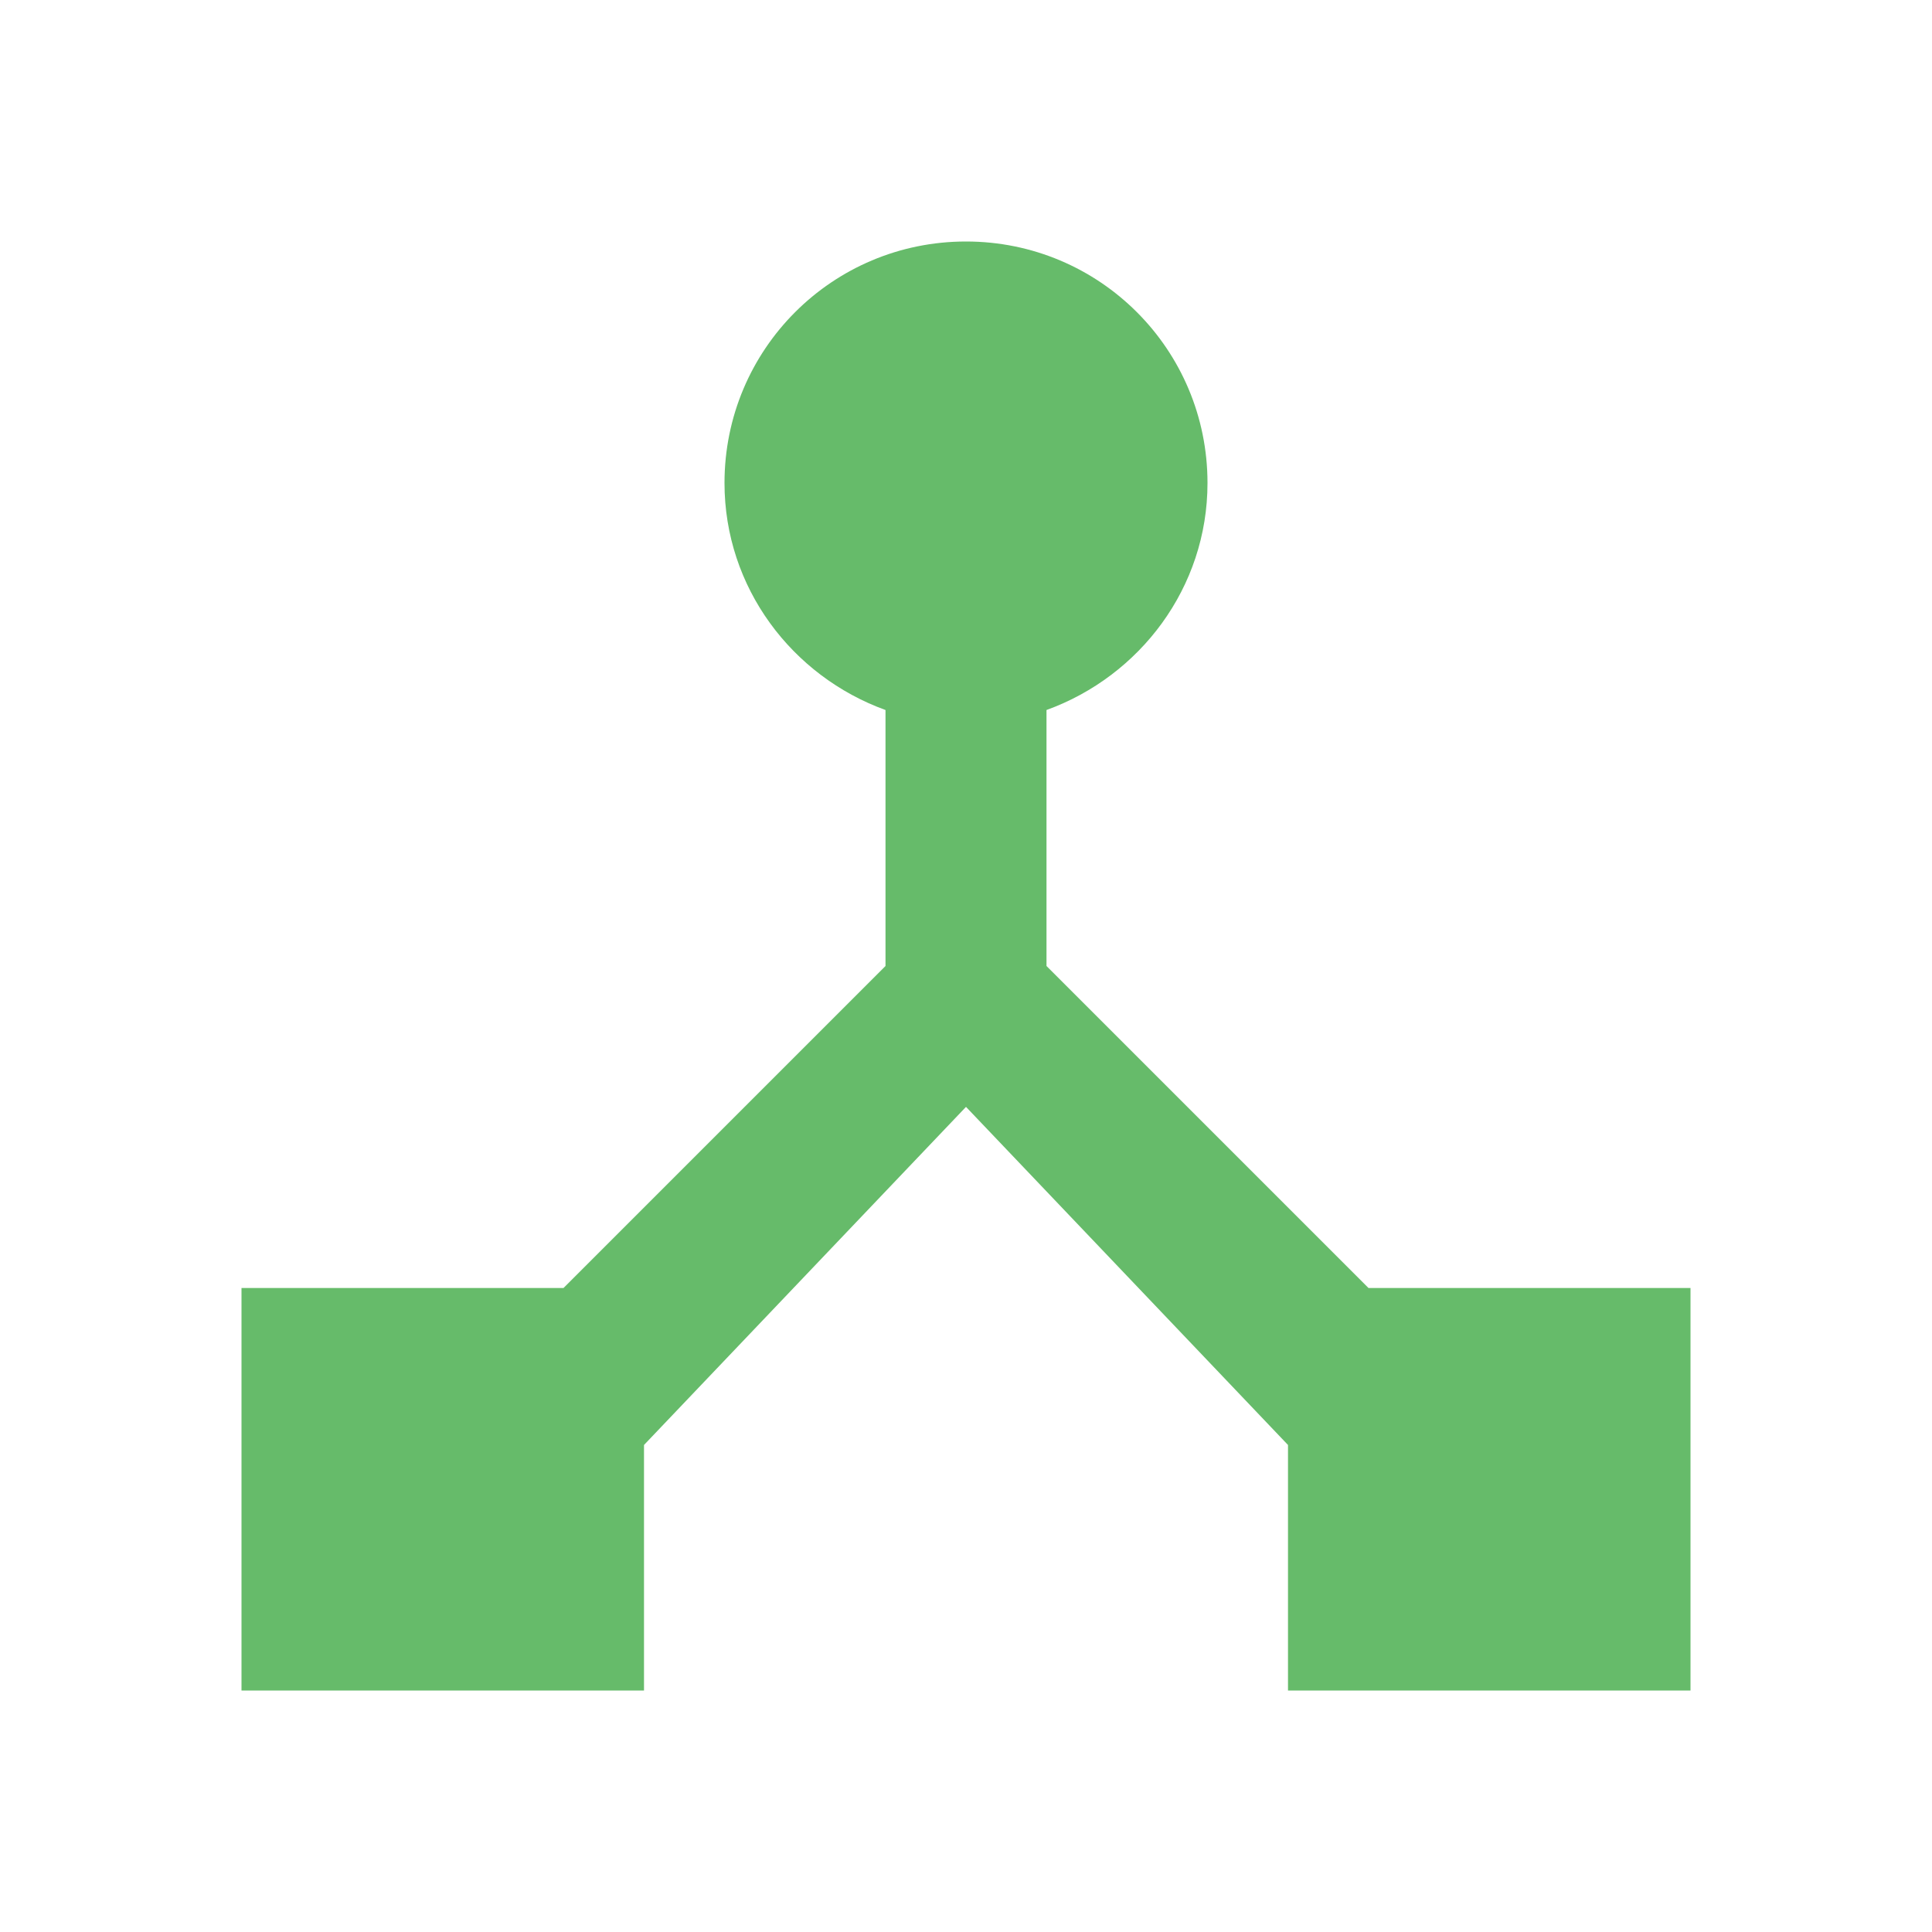 <svg height="24" width="24" xmlns="http://www.w3.org/2000/svg"><path d="M0 0h24v24H0V0zm0 0h24v24H0V0z" fill="none"/><path d="m17 16-4-4V8.82C14.16 8.4 15 7.3 15 6c0-1.66-1.34-3-3-3S9 4.34 9 6c0 1.3.84 2.4 2 2.82V12l-4 4H3v5h5v-3.05l4-4.2 4 4.2V21h5v-5h-4z" style="fill:#66bb6a;fill-opacity:1"/></svg>